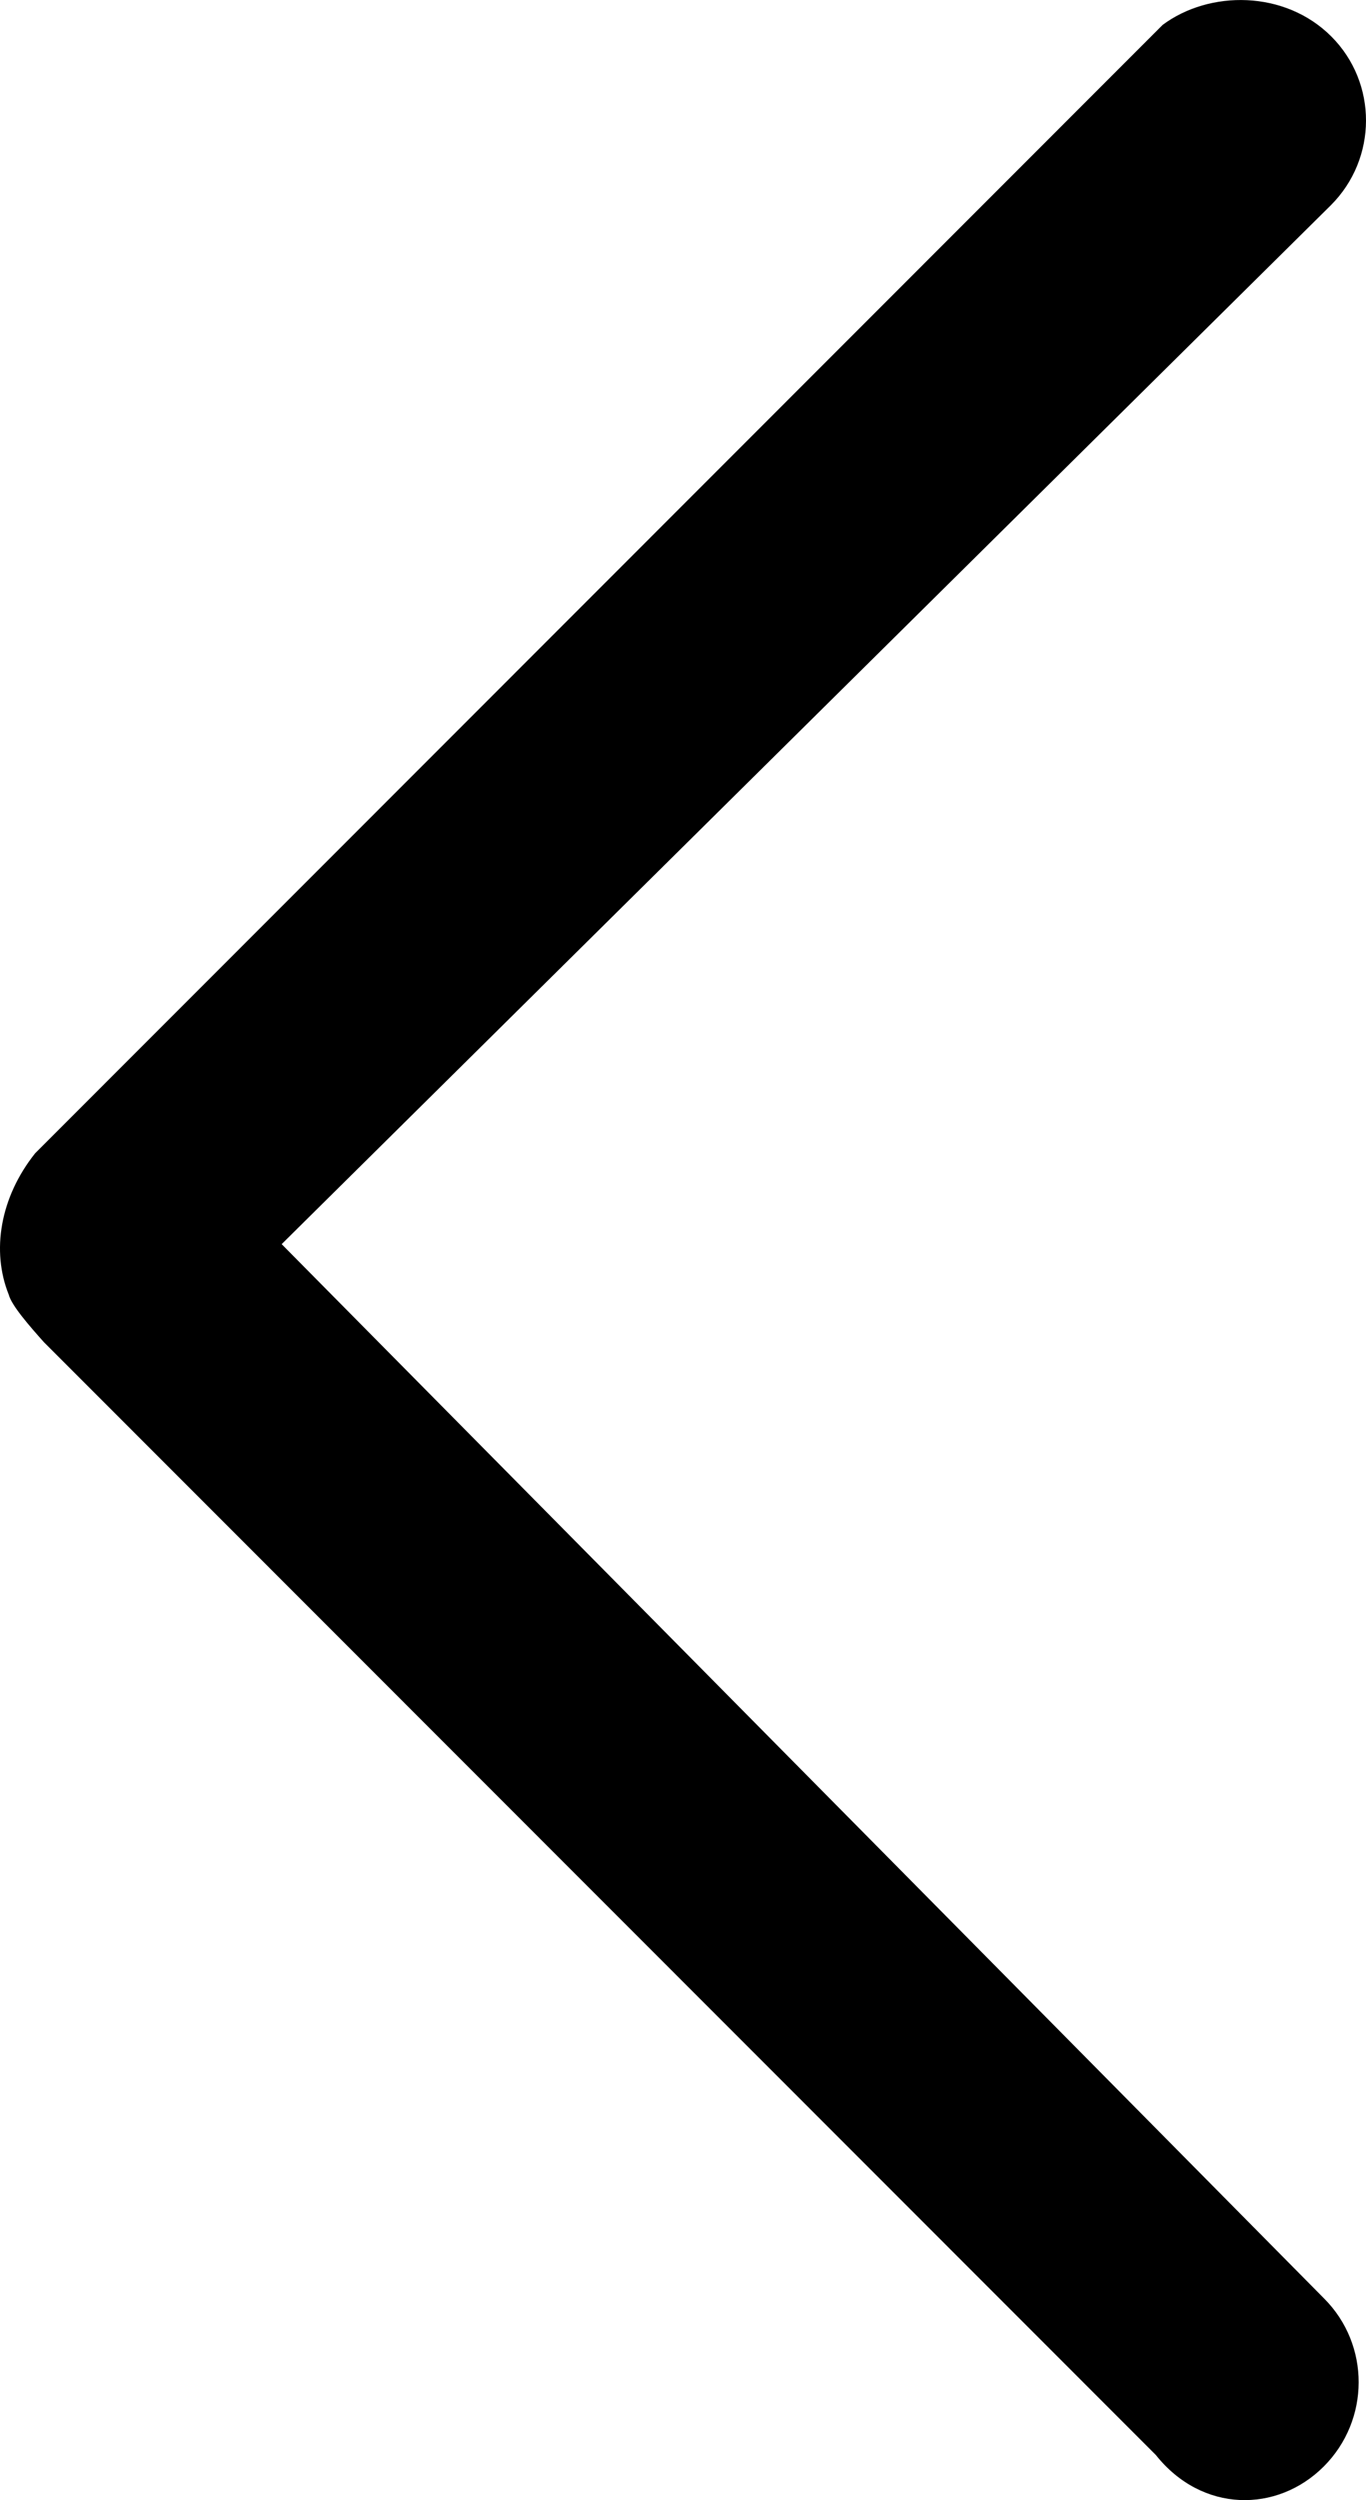 <svg width="41" height="75" viewBox="0 0 41 75" fill="none" xmlns="http://www.w3.org/2000/svg">
<path d="M39.945 6.157L8.454 37.323L39.742 68.952C41.13 70.341 41.125 72.598 39.731 73.993H39.731C38.336 75.388 36.08 75.392 34.692 73.647L1.317 40.263C0.867 39.759 0.349 39.163 0.264 38.842C-0.264 37.532 0 35.921 1.055 34.597L34.896 0.747C36.297 -0.297 38.563 -0.302 39.958 1.093C41.352 2.488 41.347 4.755 39.945 6.157Z" fill="black"/>
</svg>
